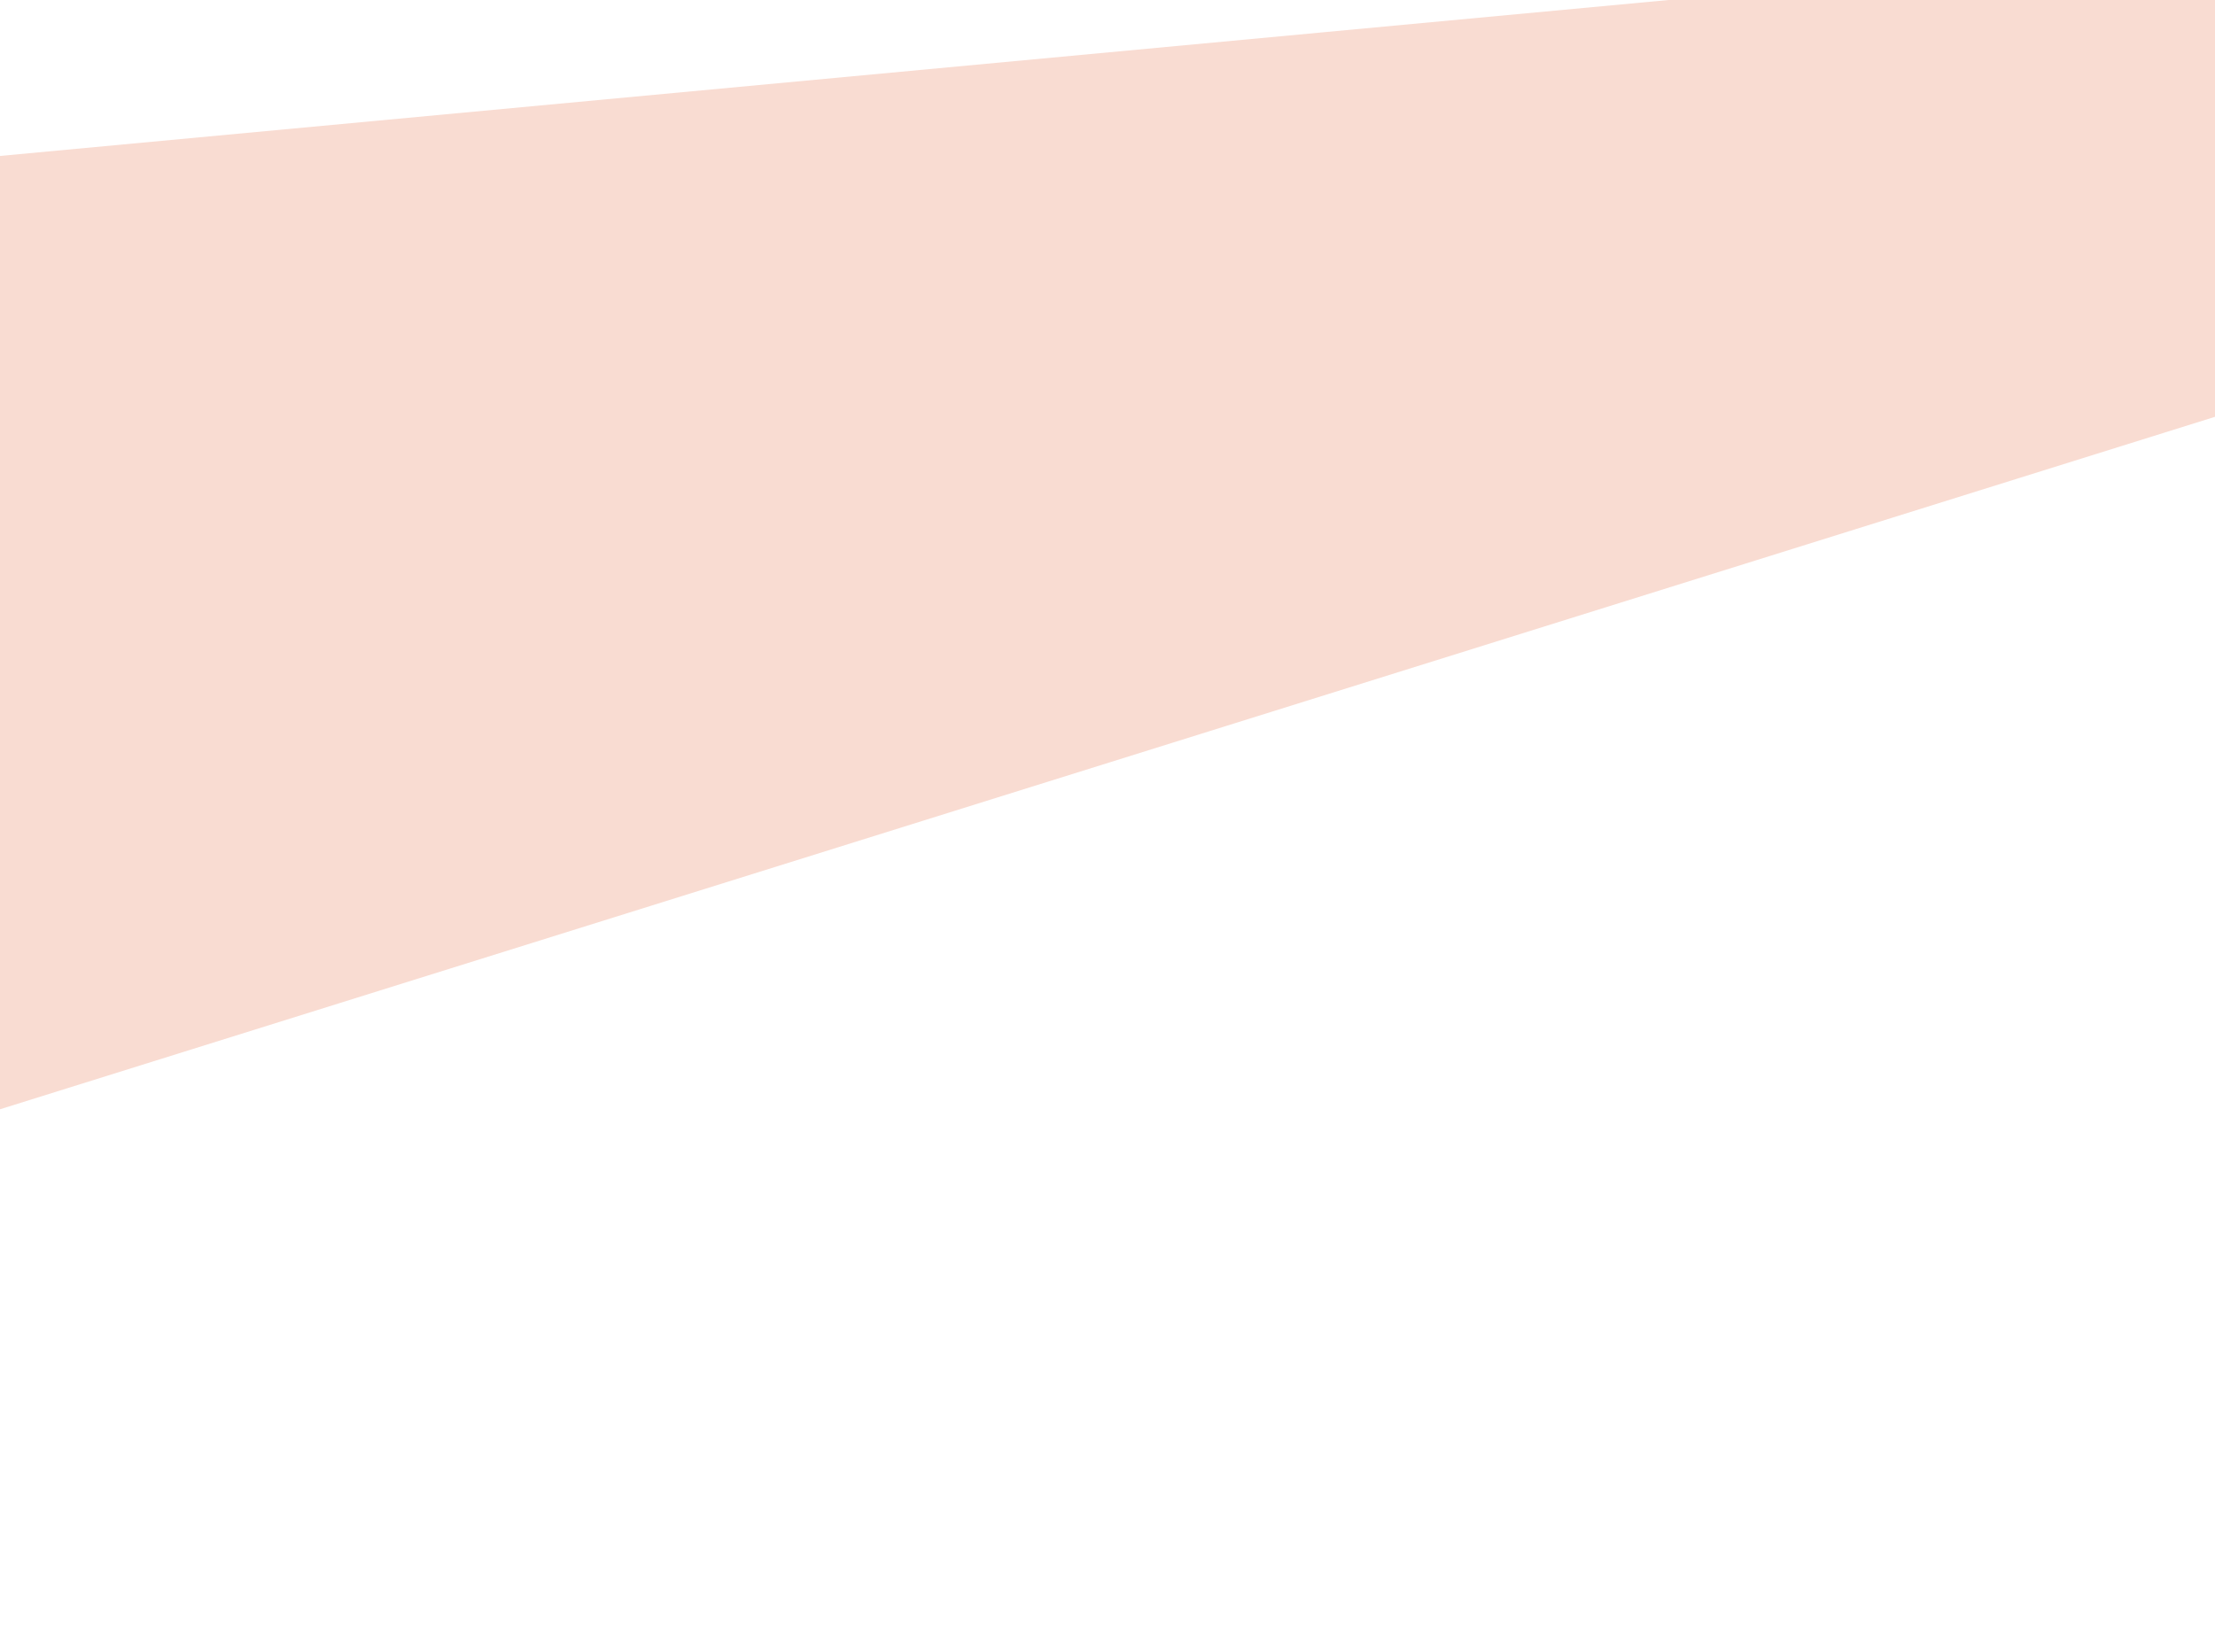 <svg width="1440" height="1074" viewBox="0 0 1440 1074" fill="none" xmlns="http://www.w3.org/2000/svg">
<g clip-path="url(#clip0_2996_4478)">
<path d="M2240.34 20.777C2237.01 -0.415 2233.25 -21.52 2229.05 -42.54C2224.85 -63.56 2220.16 -84.812 2215.1 -105.659L-780 174.325L-780 965.226L2240.34 20.777Z" fill="#F9DCD2"/>
</g>
<defs>
<clipPath id="clip0_2996_4478">
<rect width="1440" height="1074" fill="white"/>
</clipPath>
</defs>
</svg>
